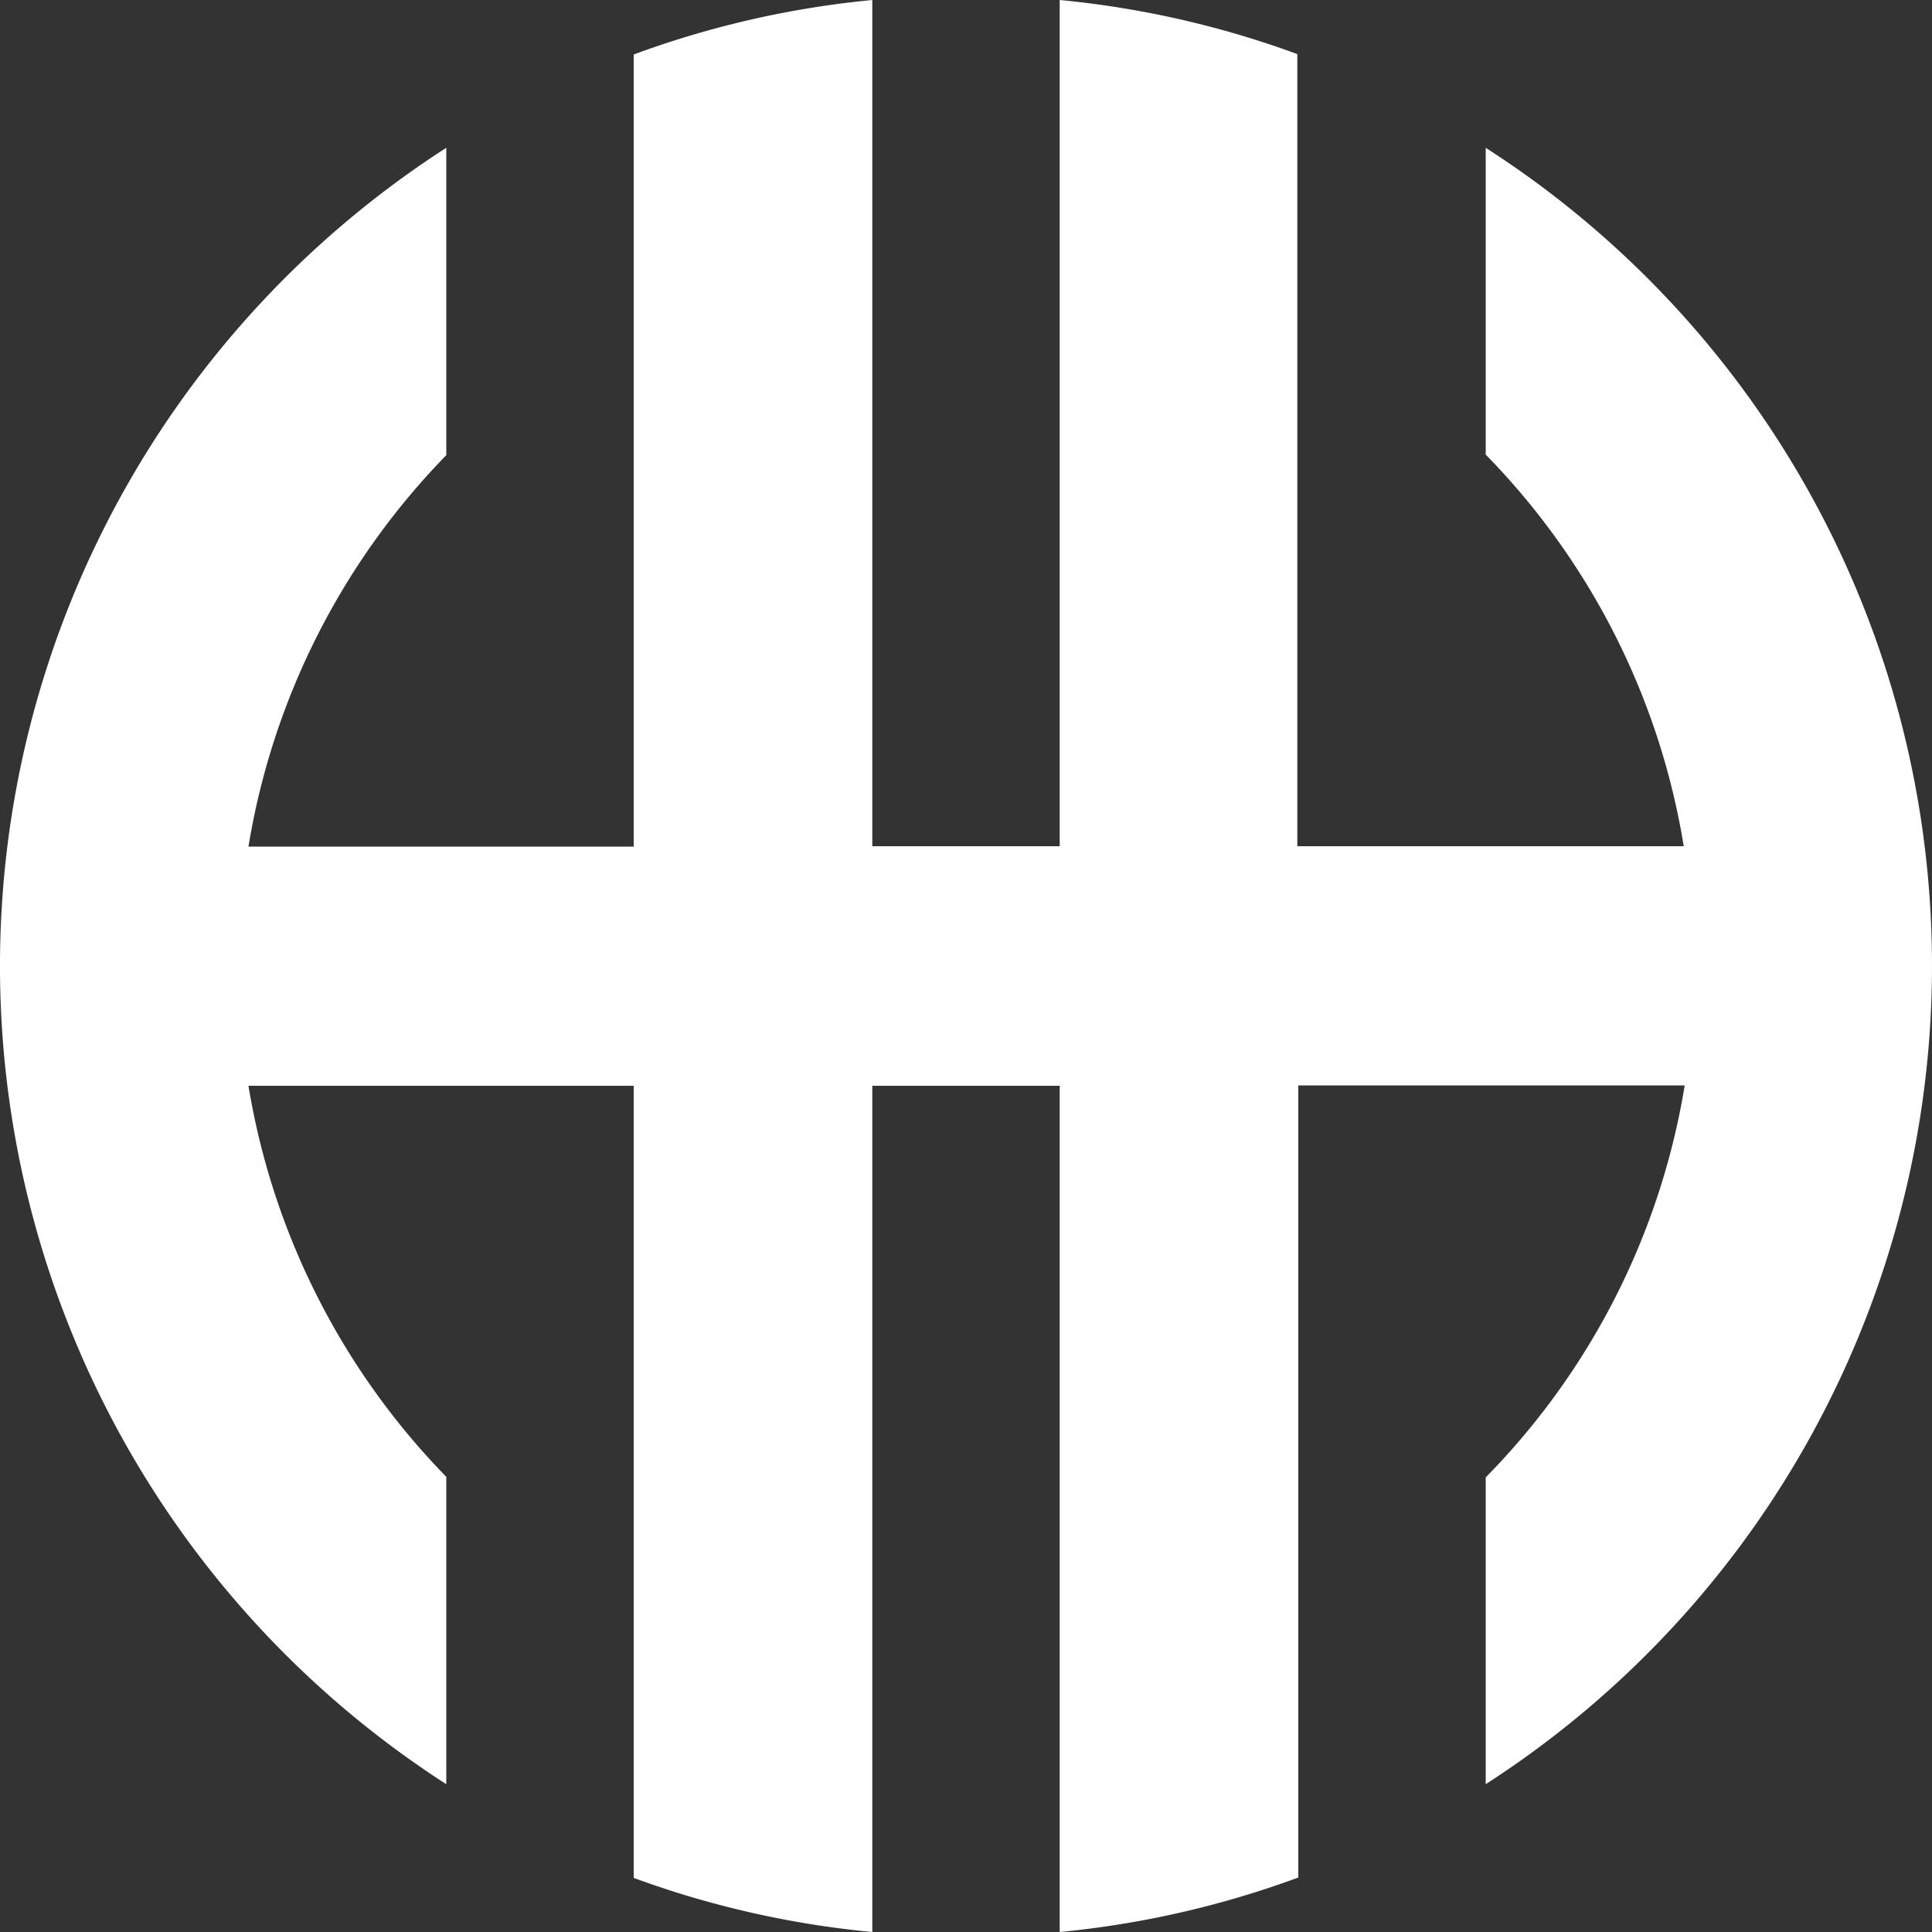 <svg xmlns="http://www.w3.org/2000/svg" viewBox="0 0 100 100"><rect x="0" y="0" width="100" height="100" fill="#333333" stroke="none"/><path d="M99.62,43.8A50.25,50.25,0,0,0,76.9,7.65V23.53A37.58,37.58,0,0,1,87.15,43.8h-20v-41A49.23,49.23,0,0,0,54.85,0V43.8h-9.7V0A49.23,49.23,0,0,0,32.8,2.82v41H12.86A37.76,37.76,0,0,1,23.1,23.56V7.65a50.37,50.37,0,0,0,0,84.7V76.44A37.76,37.76,0,0,1,12.86,56.2H32.8v41A49.23,49.23,0,0,0,45.15,100V56.2h9.7V100A49.23,49.23,0,0,0,67.2,97.18v-41h20A37.58,37.58,0,0,1,76.9,76.47V92.35A50.41,50.41,0,0,0,99.62,43.8Z" fill="#FFF"/></svg>
